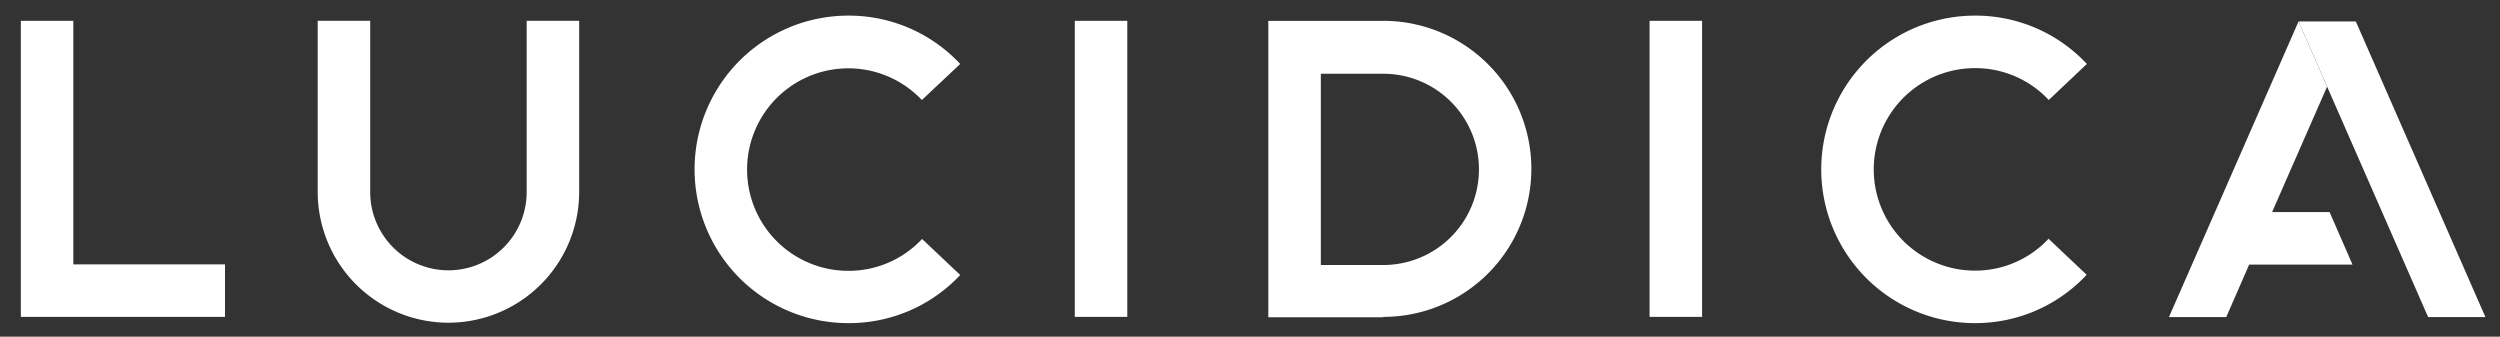 <svg viewBox="0 0 120 16.16" xmlns="http://www.w3.org/2000/svg"><rect x="0" y="0" width="120" height="16.16" fill="#333333" stroke="none"/><g fill="#fff"><path d="m10.8 15.21h-9.8v-14.21h2.52v11.69h7.28z"/><path d="m21.52 15.49a6.28 6.28 0 0 1 -6.27-6.27v-8.22h2.52v8.22a3.75 3.75 0 1 0 7.51 0v-8.22h2.52v8.22a6.28 6.28 0 0 1 -6.28 6.27z"/><path d="m40.72 15.51a7.38 7.38 0 0 1 0-14.76 7.31 7.31 0 0 1 5.37 2.32l-1.84 1.73a4.86 4.86 0 1 0 -3.53 8.2 4.82 4.82 0 0 0 3.54-1.53l1.83 1.73a7.31 7.31 0 0 1 -5.37 2.31z"/><path d="m94.8 15.51a7.38 7.38 0 1 1 0-14.76 7.31 7.31 0 0 1 5.37 2.32l-1.83 1.73a4.82 4.82 0 0 0 -3.54-1.53 4.86 4.86 0 1 0 0 9.72 4.81 4.81 0 0 0 3.53-1.53l1.83 1.73a7.31 7.31 0 0 1 -5.36 2.32z"/><path d="m51.59 1h2.52v14.21h-2.52z"/><path d="m79.18 1h2.52v14.21h-2.52z"/><path d="m66.4 15.23h-5.52v-14.23h5.52a7.1 7.1 0 1 1 0 14.21zm-3-2.51h3a4.59 4.59 0 1 0 0-9.18h-3z"/><path d="m111.7 4.16-1.37-3.13-6.22 14.19h2.75l1.1-2.52h4.96l-1.1-2.52h-2.76z"/><path d="m116.55 15.22h2.75l-6.22-14.19h-2.75z"/></g></svg>